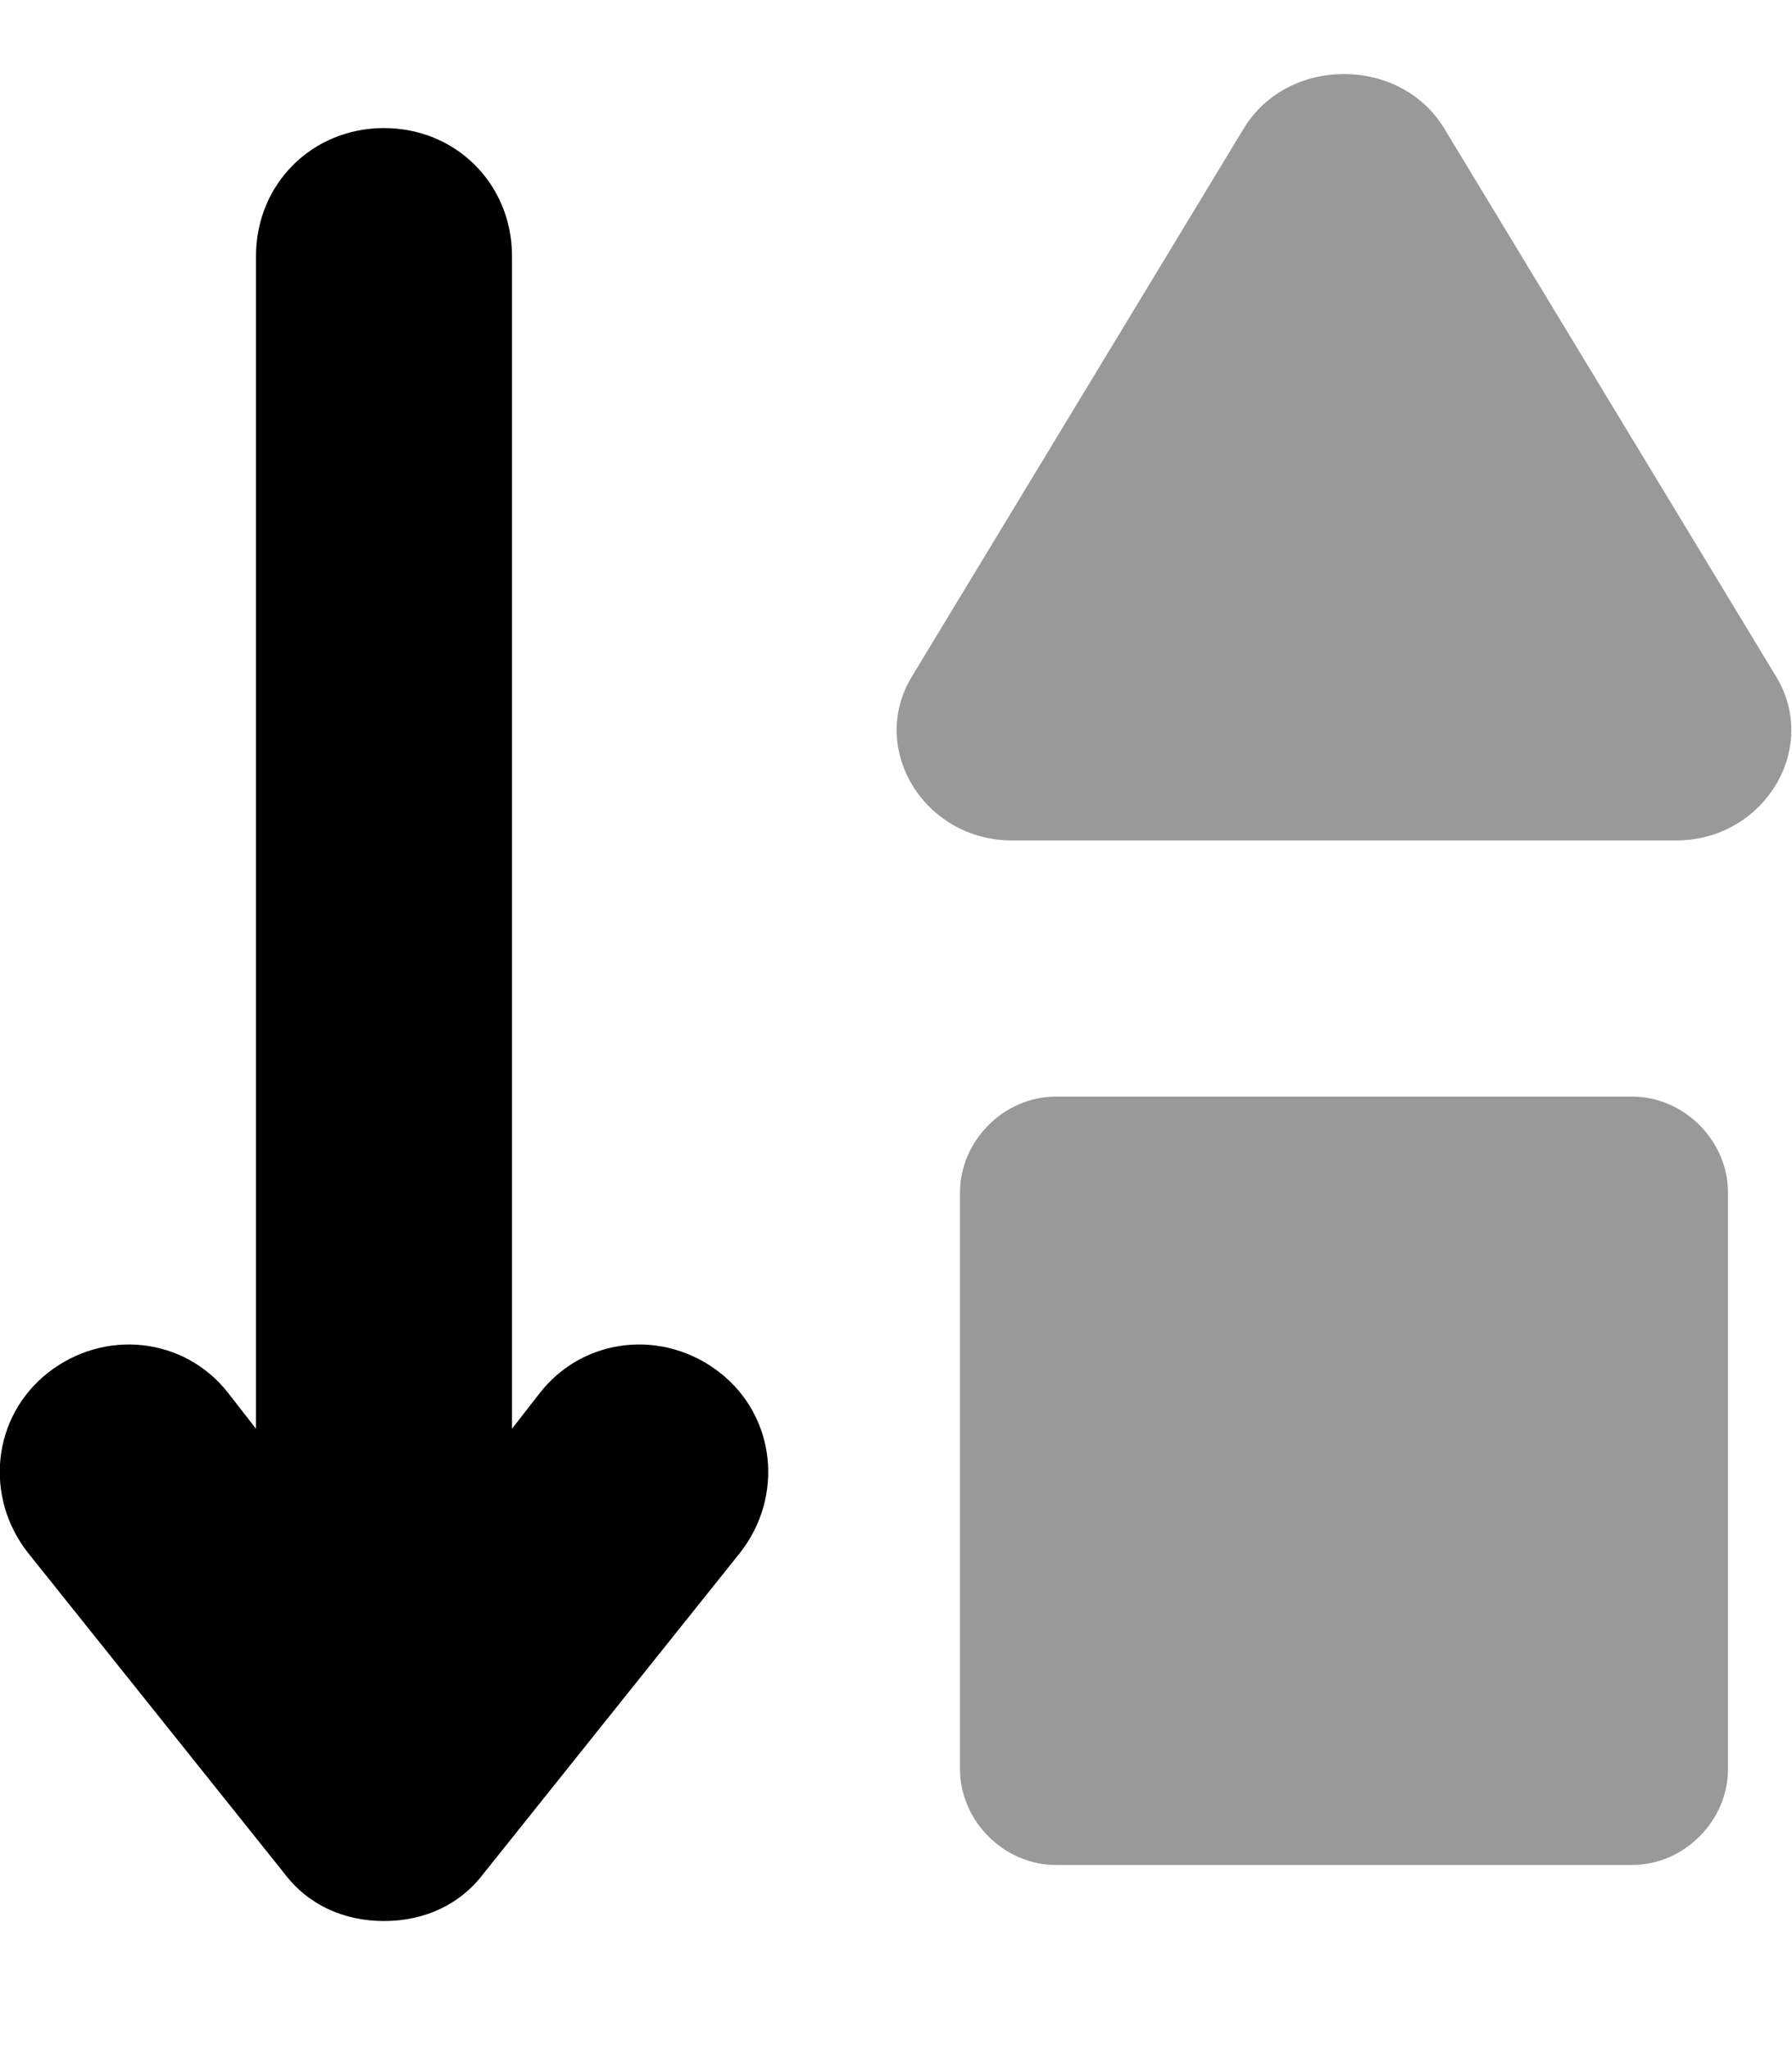 <svg xmlns="http://www.w3.org/2000/svg" viewBox="0 0 448 512"><!-- Font Awesome Pro 6.0.0-alpha1 by @fontawesome - https://fontawesome.com License - https://fontawesome.com/license (Commercial License) --><defs><style>.fa-secondary{opacity:.4}</style></defs><path d="M444 169L361 32C350 14 322 14 311 32L228 169C217 187 231 210 253 210H419C441 210 455 187 444 169ZM408 274H264C251 274 240 285 240 298V442C240 455 251 466 264 466H408C421 466 432 455 432 442V298C432 285 421 274 408 274Z" class="fa-secondary"/><path d="M135 348L128 357V64C128 46 114 32 96 32S64 46 64 64V357L57 348C46 334 26 332 12 343C-2 354 -4 374 7 388L71 468C77 476 86 480 96 480S115 476 121 468L185 388C196 374 194 354 180 343C166 332 146 334 135 348Z" class="fa-primary"/></svg>